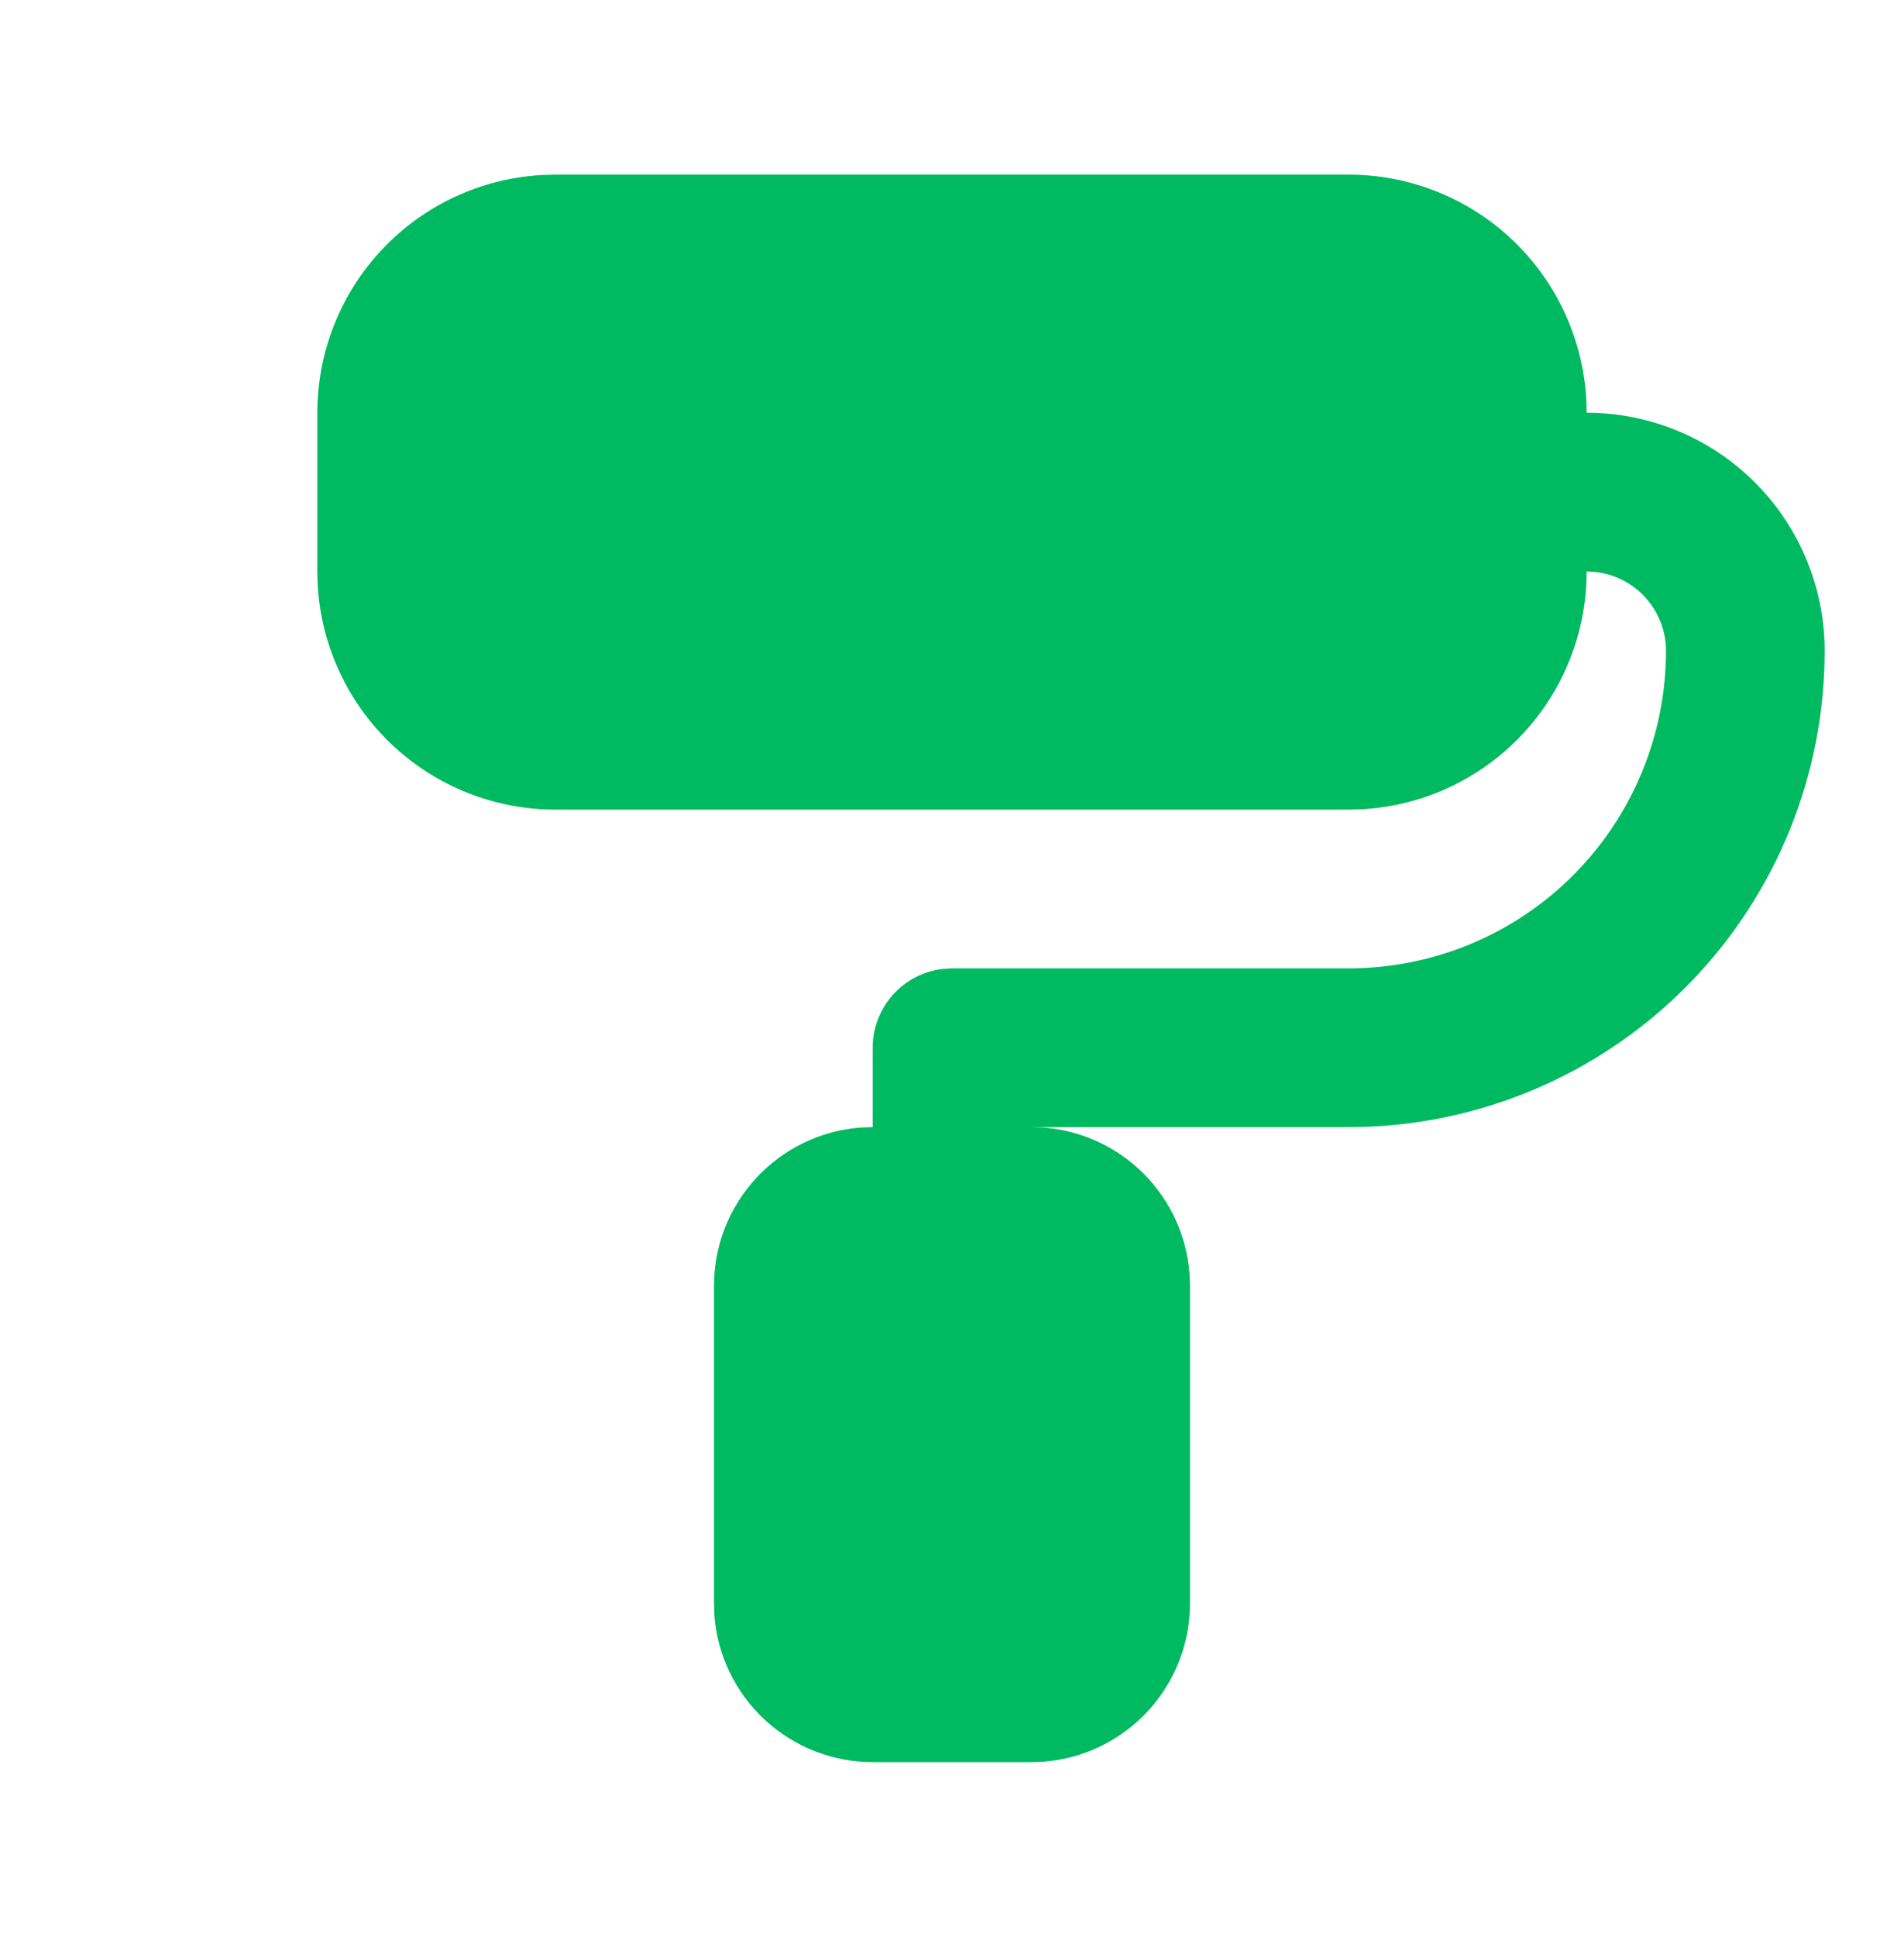<svg width="60" height="61" viewBox="0 0 60 61" fill="none" xmlns="http://www.w3.org/2000/svg">
<path d="M42.5 5.5C44.413 5.5 46.254 6.231 47.646 7.543C49.038 8.856 49.875 10.65 49.987 12.56L50 13C51.989 13 53.897 13.79 55.303 15.197C56.71 16.603 57.5 18.511 57.5 20.5C57.5 24.381 55.996 28.111 53.304 30.906C50.612 33.702 46.941 35.344 43.062 35.49L42.5 35.5H32.5L32.875 35.513C34.065 35.602 35.185 36.114 36.03 36.957C36.876 37.8 37.392 38.917 37.485 40.108L37.5 40.5V50.5C37.5 51.761 37.024 52.976 36.166 53.901C35.309 54.826 34.133 55.393 32.875 55.487L32.5 55.5H27.5C26.239 55.5 25.024 55.024 24.099 54.166C23.174 53.309 22.607 52.133 22.512 50.875L22.5 50.5V40.5C22.5 39.239 22.976 38.024 23.834 37.099C24.692 36.174 25.867 35.607 27.125 35.513L27.5 35.5V33C27.5 32.388 27.725 31.797 28.132 31.339C28.539 30.881 29.099 30.589 29.707 30.517L30 30.5H42.5C45.152 30.5 47.696 29.446 49.571 27.571C51.446 25.696 52.5 23.152 52.5 20.5C52.5 19.888 52.275 19.297 51.868 18.839C51.461 18.381 50.901 18.089 50.292 18.017L50 18L49.987 18.44C49.88 20.274 49.103 22.005 47.804 23.304C46.505 24.603 44.774 25.38 42.94 25.488L42.5 25.5H17.5C15.587 25.5 13.746 24.769 12.354 23.457C10.963 22.144 10.125 20.35 10.012 18.44L10 18V13C10 11.087 10.731 9.246 12.043 7.854C13.356 6.462 15.15 5.625 17.06 5.513L17.5 5.5H42.5Z" fill="#00BA61"/>
</svg>
